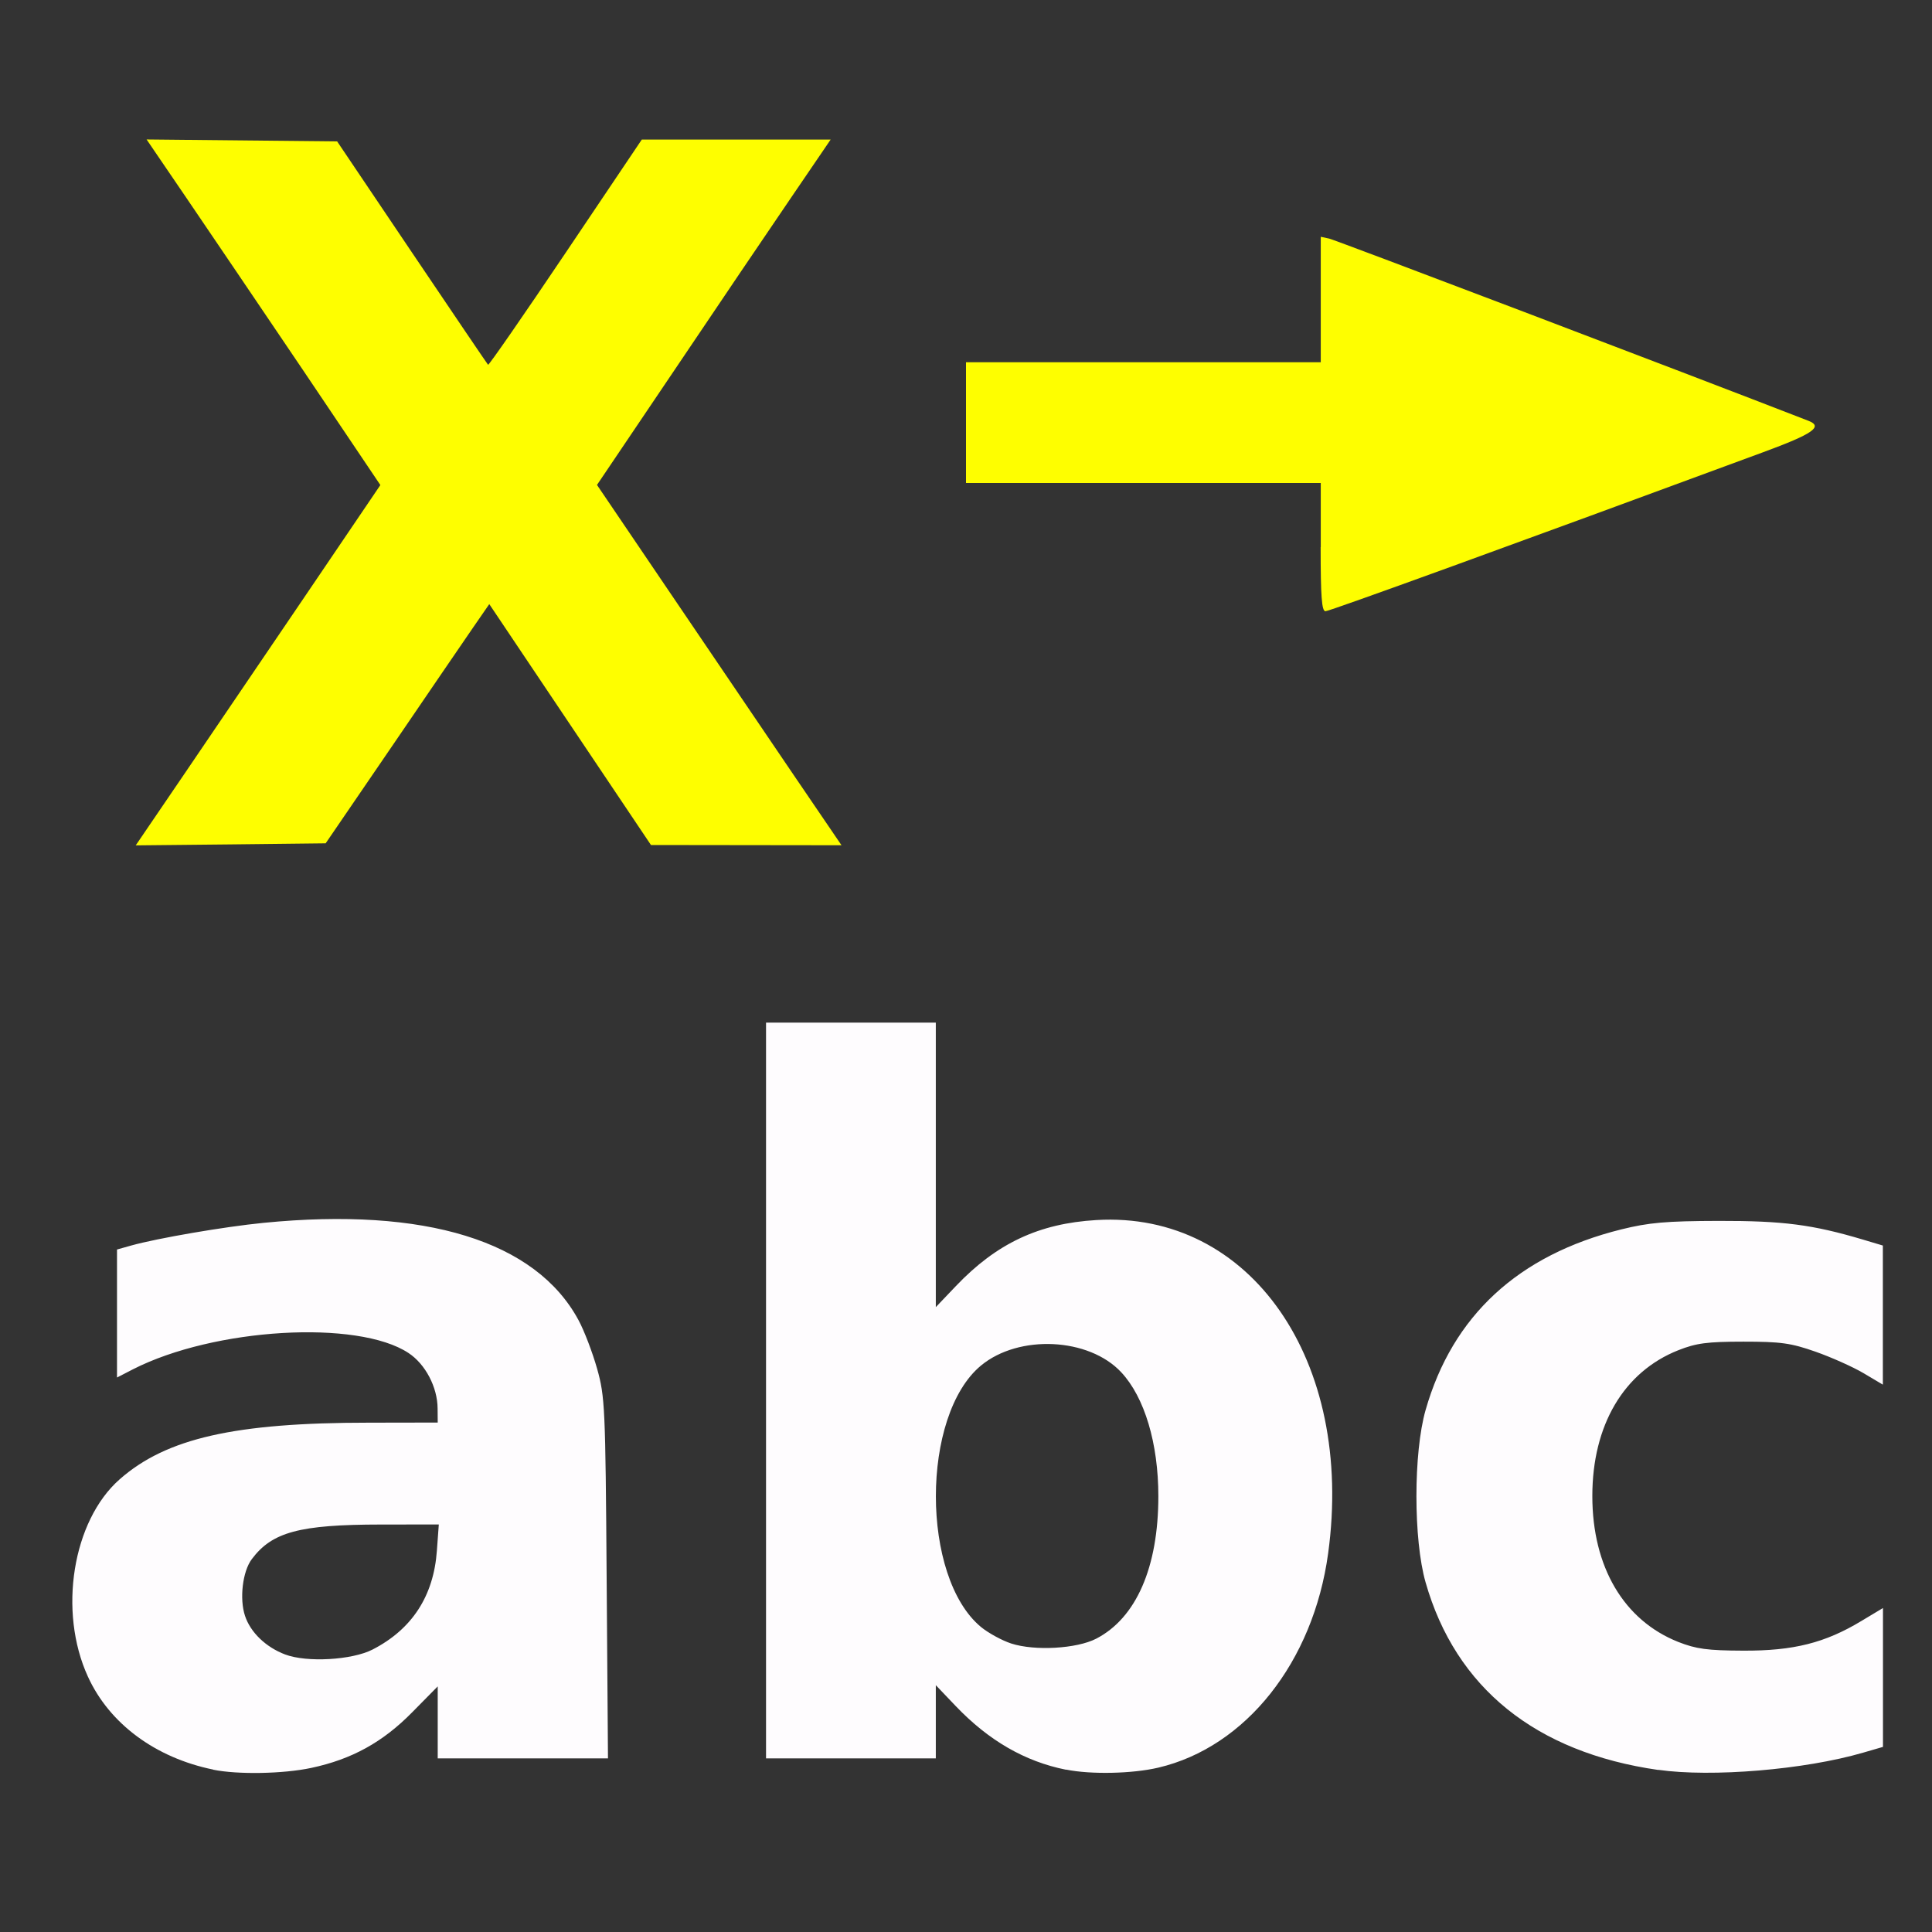 <?xml version="1.0" encoding="UTF-8" standalone="no"?>
<!-- Created with Inkscape (http://www.inkscape.org/) -->

<svg
   version="1.1"
   id="svg2"
   width="1600"
   height="1600"
   viewBox="0 0 1600 1600"
   sodipodi:docname="rename_x.svg"
   inkscape:version="1.2.2 (732a01da63, 2022-12-09)"
   xmlns:inkscape="http://www.inkscape.org/namespaces/inkscape"
   xmlns:sodipodi="http://sodipodi.sourceforge.net/DTD/sodipodi-0.dtd"
   xmlns="http://www.w3.org/2000/svg"
   xmlns:svg="http://www.w3.org/2000/svg"
   xmlns:rdf="http://www.w3.org/1999/02/22-rdf-syntax-ns#"
   xmlns:cc="http://creativecommons.org/ns#"
   xmlns:dc="http://purl.org/dc/elements/1.1/">
  <rect x="0" y="0" width="1600" height="1600" fill="#333333" stroke="none"/>
  <defs
     id="defs6" />
  <sodipodi:namedview
     pagecolor="#808080"
     bordercolor="#666666"
     borderopacity="1"
     objecttolerance="10"
     gridtolerance="10"
     guidetolerance="10"
     inkscape:pageopacity="0"
     inkscape:pageshadow="2"
     inkscape:window-width="1993"
     inkscape:window-height="1009"
     id="namedview4"
     showgrid="false"
     inkscape:zoom="0.5"
     inkscape:cx="9"
     inkscape:cy="8"
     inkscape:window-x="-8"
     inkscape:window-y="-8"
     inkscape:window-maximized="1"
     inkscape:current-layer="RENAME_X"
     inkscape:showpageshadow="0"
     inkscape:pagecheckerboard="true"
     inkscape:deskcolor="#d1d1d1" />
  <g
     id="RENAME_X"
     transform="matrix(100,0,0,100,0,4.9999997e-5)"
     style="stroke-width:0.011">
    <path
       style="fill:none;stroke-width:0"
       d="M 0,8 V 0 h 8 8 v 8 8 H 8 0 Z m 2.578,6.64 c 0.333,-0.07 0.59,-0.212 0.835,-0.46 L 3.625,13.966 V 14.264 14.562 H 4.33 5.035 L 5.024,13.07 C 5.013,11.651 5.009,11.566 4.944,11.334 4.74,10.598 4.264,10.242 3.331,10.125 2.735,10.051 1.722,10.136 1.086,10.314 L 0.969,10.347 v 0.53 0.53 l 0.132,-0.067 c 0.672,-0.343 1.862,-0.413 2.282,-0.135 0.14,0.093 0.24,0.284 0.241,0.459 L 3.625,11.781 3.055,11.781 c -1.111,5e-4 -1.677,0.129 -2.064,0.469 -0.293,0.258 -0.445,0.754 -0.377,1.229 0.089,0.616 0.508,1.043 1.151,1.175 0.203,0.042 0.578,0.035 0.812,-0.015 z M 2.36,13.702 C 1.946,13.544 1.872,13.036 2.225,12.772 2.362,12.67 2.638,12.626 3.153,12.625 L 3.633,12.625 3.618,12.843 c -0.027,0.375 -0.206,0.651 -0.533,0.819 -0.171,0.088 -0.546,0.109 -0.725,0.041 z m 7.231,0.937 C 10.316,14.468 10.874,13.764 10.998,12.865 11.124,11.944 10.888,11.097 10.361,10.578 10.005,10.228 9.588,10.073 9.078,10.104 8.604,10.133 8.253,10.298 7.916,10.651 L 7.75,10.825 V 9.647 8.469 H 7.047 6.344 V 11.516 14.562 H 7.047 7.75 v -0.303 -0.303 l 0.164,0.172 c 0.457,0.478 1.051,0.659 1.677,0.512 z M 8.375,13.61 c -0.077,-0.025 -0.19,-0.087 -0.251,-0.137 -0.498,-0.413 -0.498,-1.752 0,-2.165 0.314,-0.26 0.894,-0.232 1.162,0.056 0.193,0.208 0.307,0.589 0.307,1.026 0,0.589 -0.183,1.008 -0.515,1.18 -0.161,0.083 -0.509,0.103 -0.703,0.04 z m 6.671,1 c 0.12,-0.026 0.292,-0.069 0.383,-0.095 l 0.165,-0.048 V 13.892 13.317 l -0.18,0.108 c -0.3,0.181 -0.561,0.246 -0.977,0.245 -0.298,-0.001 -0.39,-0.013 -0.538,-0.072 C 13.448,13.42 13.188,12.977 13.188,12.391 c 0,-0.587 0.261,-1.029 0.712,-1.208 0.148,-0.059 0.238,-0.071 0.538,-0.071 0.31,-3.35e-4 0.392,0.011 0.598,0.083 0.131,0.046 0.31,0.126 0.398,0.178 l 0.16,0.095 v -0.576 -0.576 l -0.164,-0.049 c -0.42,-0.125 -0.661,-0.156 -1.195,-0.155 -0.438,0.001 -0.579,0.013 -0.806,0.07 -0.854,0.212 -1.399,0.715 -1.622,1.497 -0.101,0.353 -0.101,1.073 0,1.426 0.249,0.874 0.914,1.409 1.927,1.554 0.266,0.038 1.053,0.01 1.313,-0.047 z M 3.241,6.188 C 3.54,5.749 3.845,5.303 3.918,5.197 L 4.052,5.003 4.721,6 5.391,6.998 l 0.789,0.001 0.789,0.001 L 6.57,6.414 C 6.351,6.092 5.896,5.42 5.558,4.922 L 4.944,4.016 5.587,3.063 C 5.94,2.538 6.375,1.895 6.554,1.633 L 6.879,1.156 H 6.097 5.315 L 4.685,2.095 C 4.338,2.612 4.05,3.029 4.043,3.022 4.037,3.016 3.753,2.597 3.412,2.091 L 2.793,1.172 2.003,1.164 1.214,1.155 1.539,1.632 C 1.718,1.895 2.154,2.539 2.508,3.063 L 3.15,4.017 2.536,4.923 C 2.198,5.421 1.742,6.092 1.523,6.415 L 1.124,7.001 1.911,6.993 2.697,6.984 Z M 12.594,4.483 c 0.868,-0.319 1.771,-0.651 2.007,-0.738 0.413,-0.152 0.499,-0.212 0.375,-0.26 C 13.935,3.08 11.059,1.987 11.008,1.976 L 10.938,1.961 V 2.481 3 H 9.469 8 V 3.5 4 h 1.469 1.469 v 0.531 c 0,0.409 0.009,0.531 0.04,0.531 0.022,0 0.75,-0.261 1.617,-0.579 z"
       id="path823"
       inkscape:connector-curvature="0" />
    <path
       style="fill:#fefcfe;stroke-width:0"
       d="M 1.766,14.655 C 1.287,14.557 0.906,14.275 0.728,13.885 0.48,13.344 0.601,12.594 0.991,12.251 1.377,11.911 1.944,11.782 3.055,11.782 L 3.625,11.781 3.624,11.664 C 3.623,11.488 3.523,11.297 3.383,11.205 2.963,10.927 1.773,10.997 1.101,11.34 L 0.969,11.408 v -0.53 -0.53 l 0.117,-0.033 c 0.219,-0.061 0.772,-0.156 1.097,-0.188 1.339,-0.132 2.253,0.15 2.607,0.804 0.048,0.088 0.117,0.27 0.155,0.404 0.065,0.232 0.069,0.318 0.079,1.737 L 5.035,14.562 H 4.33 3.625 v -0.298 -0.298 l -0.212,0.215 c -0.244,0.248 -0.501,0.389 -0.835,0.46 -0.235,0.05 -0.61,0.056 -0.812,0.015 z M 3.085,13.661 C 3.412,13.493 3.591,13.218 3.618,12.843 l 0.016,-0.218 -0.481,4.88e-4 c -0.673,6.84e-4 -0.9,0.062 -1.068,0.287 -0.076,0.101 -0.103,0.328 -0.056,0.469 0.045,0.137 0.173,0.26 0.332,0.32 0.179,0.068 0.554,0.047 0.725,-0.041 z M 8.828,14.656 C 8.488,14.588 8.188,14.415 7.914,14.128 L 7.75,13.956 V 14.259 14.562 H 7.047 6.344 V 11.516 8.469 H 7.047 7.75 v 1.178 1.178 l 0.166,-0.174 c 0.337,-0.354 0.688,-0.519 1.163,-0.547 1.276,-0.077 2.139,1.164 1.92,2.761 -0.123,0.899 -0.682,1.604 -1.407,1.774 -0.213,0.05 -0.556,0.058 -0.763,0.016 z m 0.25,-1.085 c 0.331,-0.171 0.515,-0.591 0.515,-1.18 0,-0.437 -0.114,-0.819 -0.307,-1.026 -0.268,-0.288 -0.848,-0.316 -1.162,-0.056 -0.498,0.413 -0.498,1.752 0,2.165 0.061,0.05 0.174,0.112 0.251,0.137 0.195,0.063 0.542,0.043 0.703,-0.04 z m 4.655,1.087 c -1.014,-0.145 -1.678,-0.68 -1.927,-1.554 -0.101,-0.353 -0.101,-1.073 0,-1.426 0.223,-0.782 0.768,-1.285 1.622,-1.497 0.227,-0.056 0.368,-0.069 0.806,-0.07 0.534,-0.001 0.775,0.03 1.195,0.155 l 0.164,0.049 v 0.576 0.576 l -0.16,-0.095 c -0.088,-0.052 -0.267,-0.132 -0.398,-0.178 -0.205,-0.072 -0.288,-0.083 -0.598,-0.083 -0.299,3.22e-4 -0.389,0.012 -0.538,0.071 -0.452,0.179 -0.712,0.621 -0.712,1.208 0,0.587 0.261,1.029 0.712,1.208 0.148,0.058 0.24,0.071 0.538,0.072 0.415,0.002 0.677,-0.064 0.977,-0.245 L 15.594,13.317 v 0.575 0.575 l -0.165,0.048 c -0.484,0.141 -1.253,0.205 -1.696,0.142 z"
       id="path821"
       inkscape:connector-curvature="0" />
    <path
       style="fill:#fefe00;stroke-width:0"
       d="M 1.523,6.415 C 1.742,6.092 2.198,5.421 2.536,4.923 L 3.15,4.017 2.508,3.063 C 2.154,2.539 1.718,1.895 1.539,1.632 l -0.325,-0.477 0.789,0.008 0.789,0.008 0.619,0.919 c 0.341,0.506 0.625,0.925 0.631,0.931 0.006,0.006 0.295,-0.411 0.642,-0.927 L 5.315,1.156 h 0.782 0.782 L 6.554,1.633 C 6.375,1.895 5.94,2.538 5.587,3.063 L 4.944,4.016 5.558,4.922 C 5.896,5.42 6.351,6.092 6.57,6.414 L 6.969,7 6.18,6.999 5.391,6.998 4.721,6 4.052,5.003 3.918,5.197 C 3.845,5.303 3.54,5.749 3.241,6.188 L 2.697,6.984 1.911,6.993 1.124,7.001 Z M 10.938,4.531 V 4 H 9.469 8 V 3.5 3 H 9.469 10.938 V 2.481 1.961 l 0.07,0.015 c 0.051,0.011 2.927,1.104 3.969,1.509 0.124,0.048 0.038,0.108 -0.375,0.26 C 12.541,4.506 11.01,5.062 10.977,5.062 c -0.031,0 -0.04,-0.123 -0.04,-0.531 z"
       id="path819"
       inkscape:connector-curvature="0" />
  </g>
</svg>

